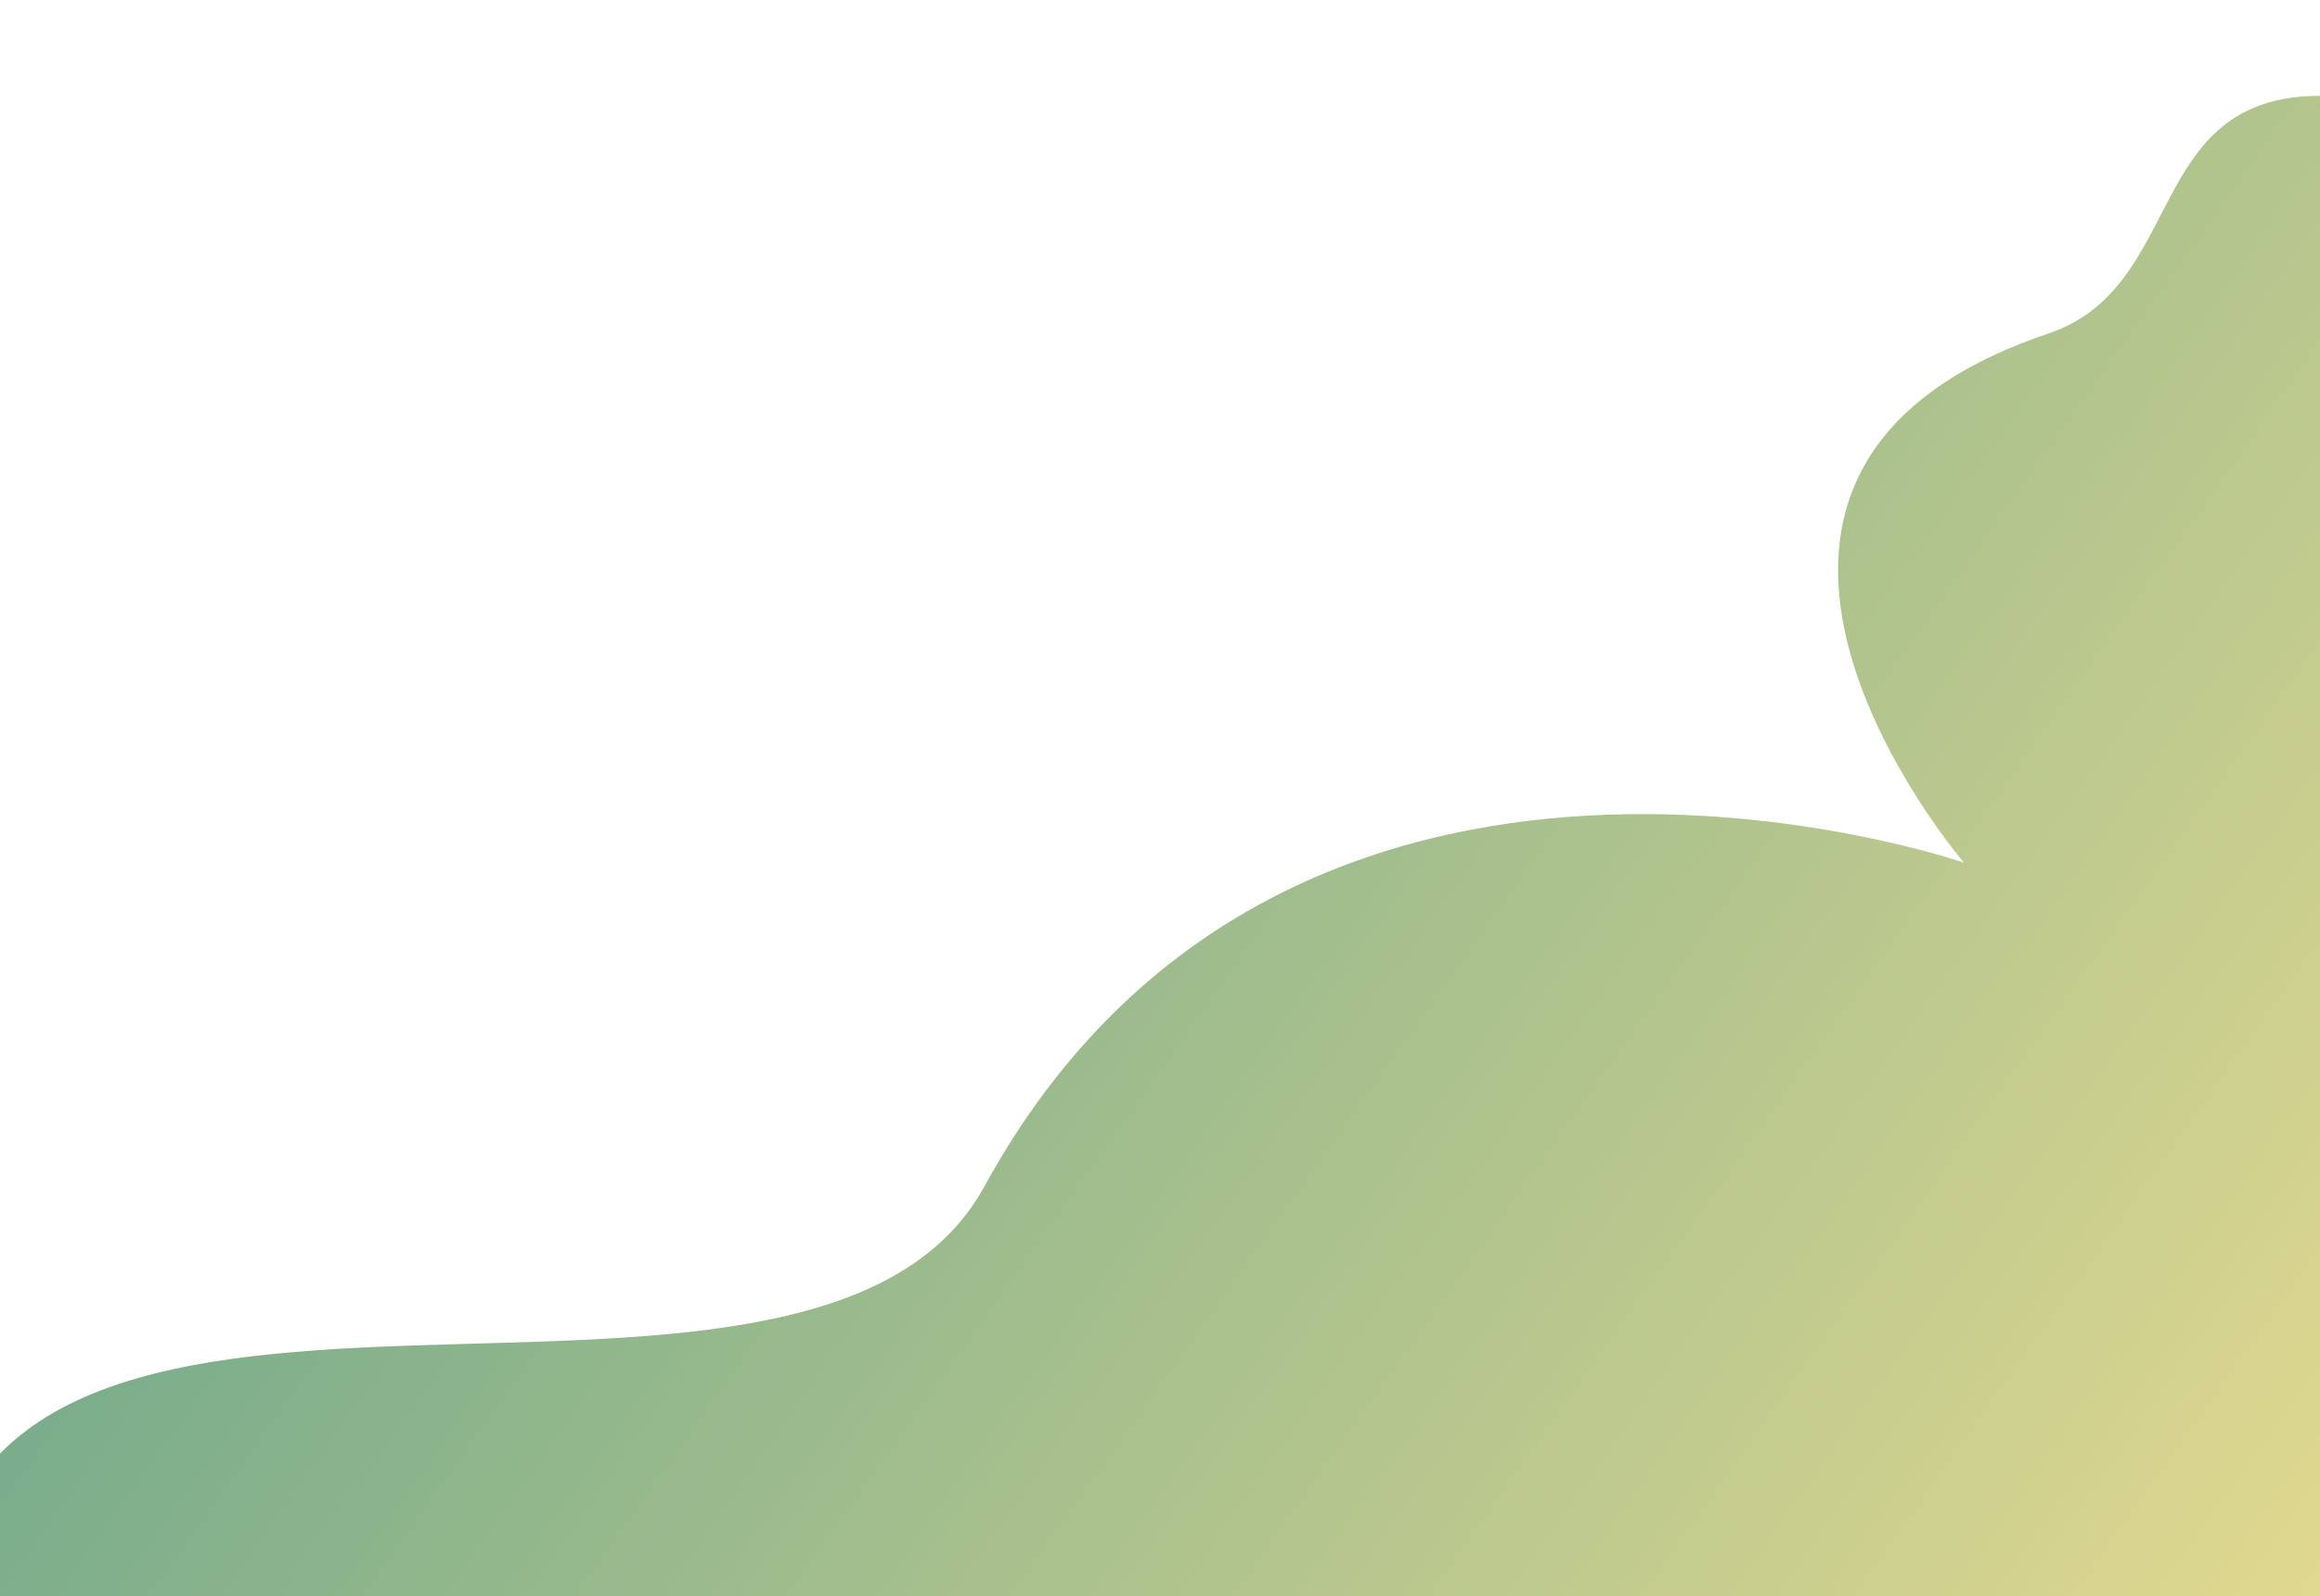 <svg width="1440" height="991" viewBox="0 0 1440 991" fill="none" xmlns="http://www.w3.org/2000/svg">
<rect x="0" y="0" width="1440" height="991" fill="#333333" stroke="none"/>
<g clip-path="url(#clip0_442_6)">
<rect width="1440" height="991" fill="white"/>
<path d="M611 736.5C501.395 936.622 -23.5 710.5 -41.5 1005.5H1440V59.5C1330.5 59.5 1357.5 178 1271.5 207C1012.2 294.44 1219 535.5 1219 535.5C1219 535.5 800.5 390.5 611 736.5Z" fill="url(#paint0_linear_442_6)" style="mix-blend-mode:darken"/>
</g>
<defs>
<linearGradient id="paint0_linear_442_6" x1="-65.677" y1="83.842" x2="1691.83" y2="1333.76" gradientUnits="userSpaceOnUse">
<stop stop-color="#4E9A8A"/>
<stop offset="0.983" stop-color="#FFE590"/>
</linearGradient>
<clipPath id="clip0_442_6">
<rect width="1440" height="991" fill="white"/>
</clipPath>
</defs>
</svg>
